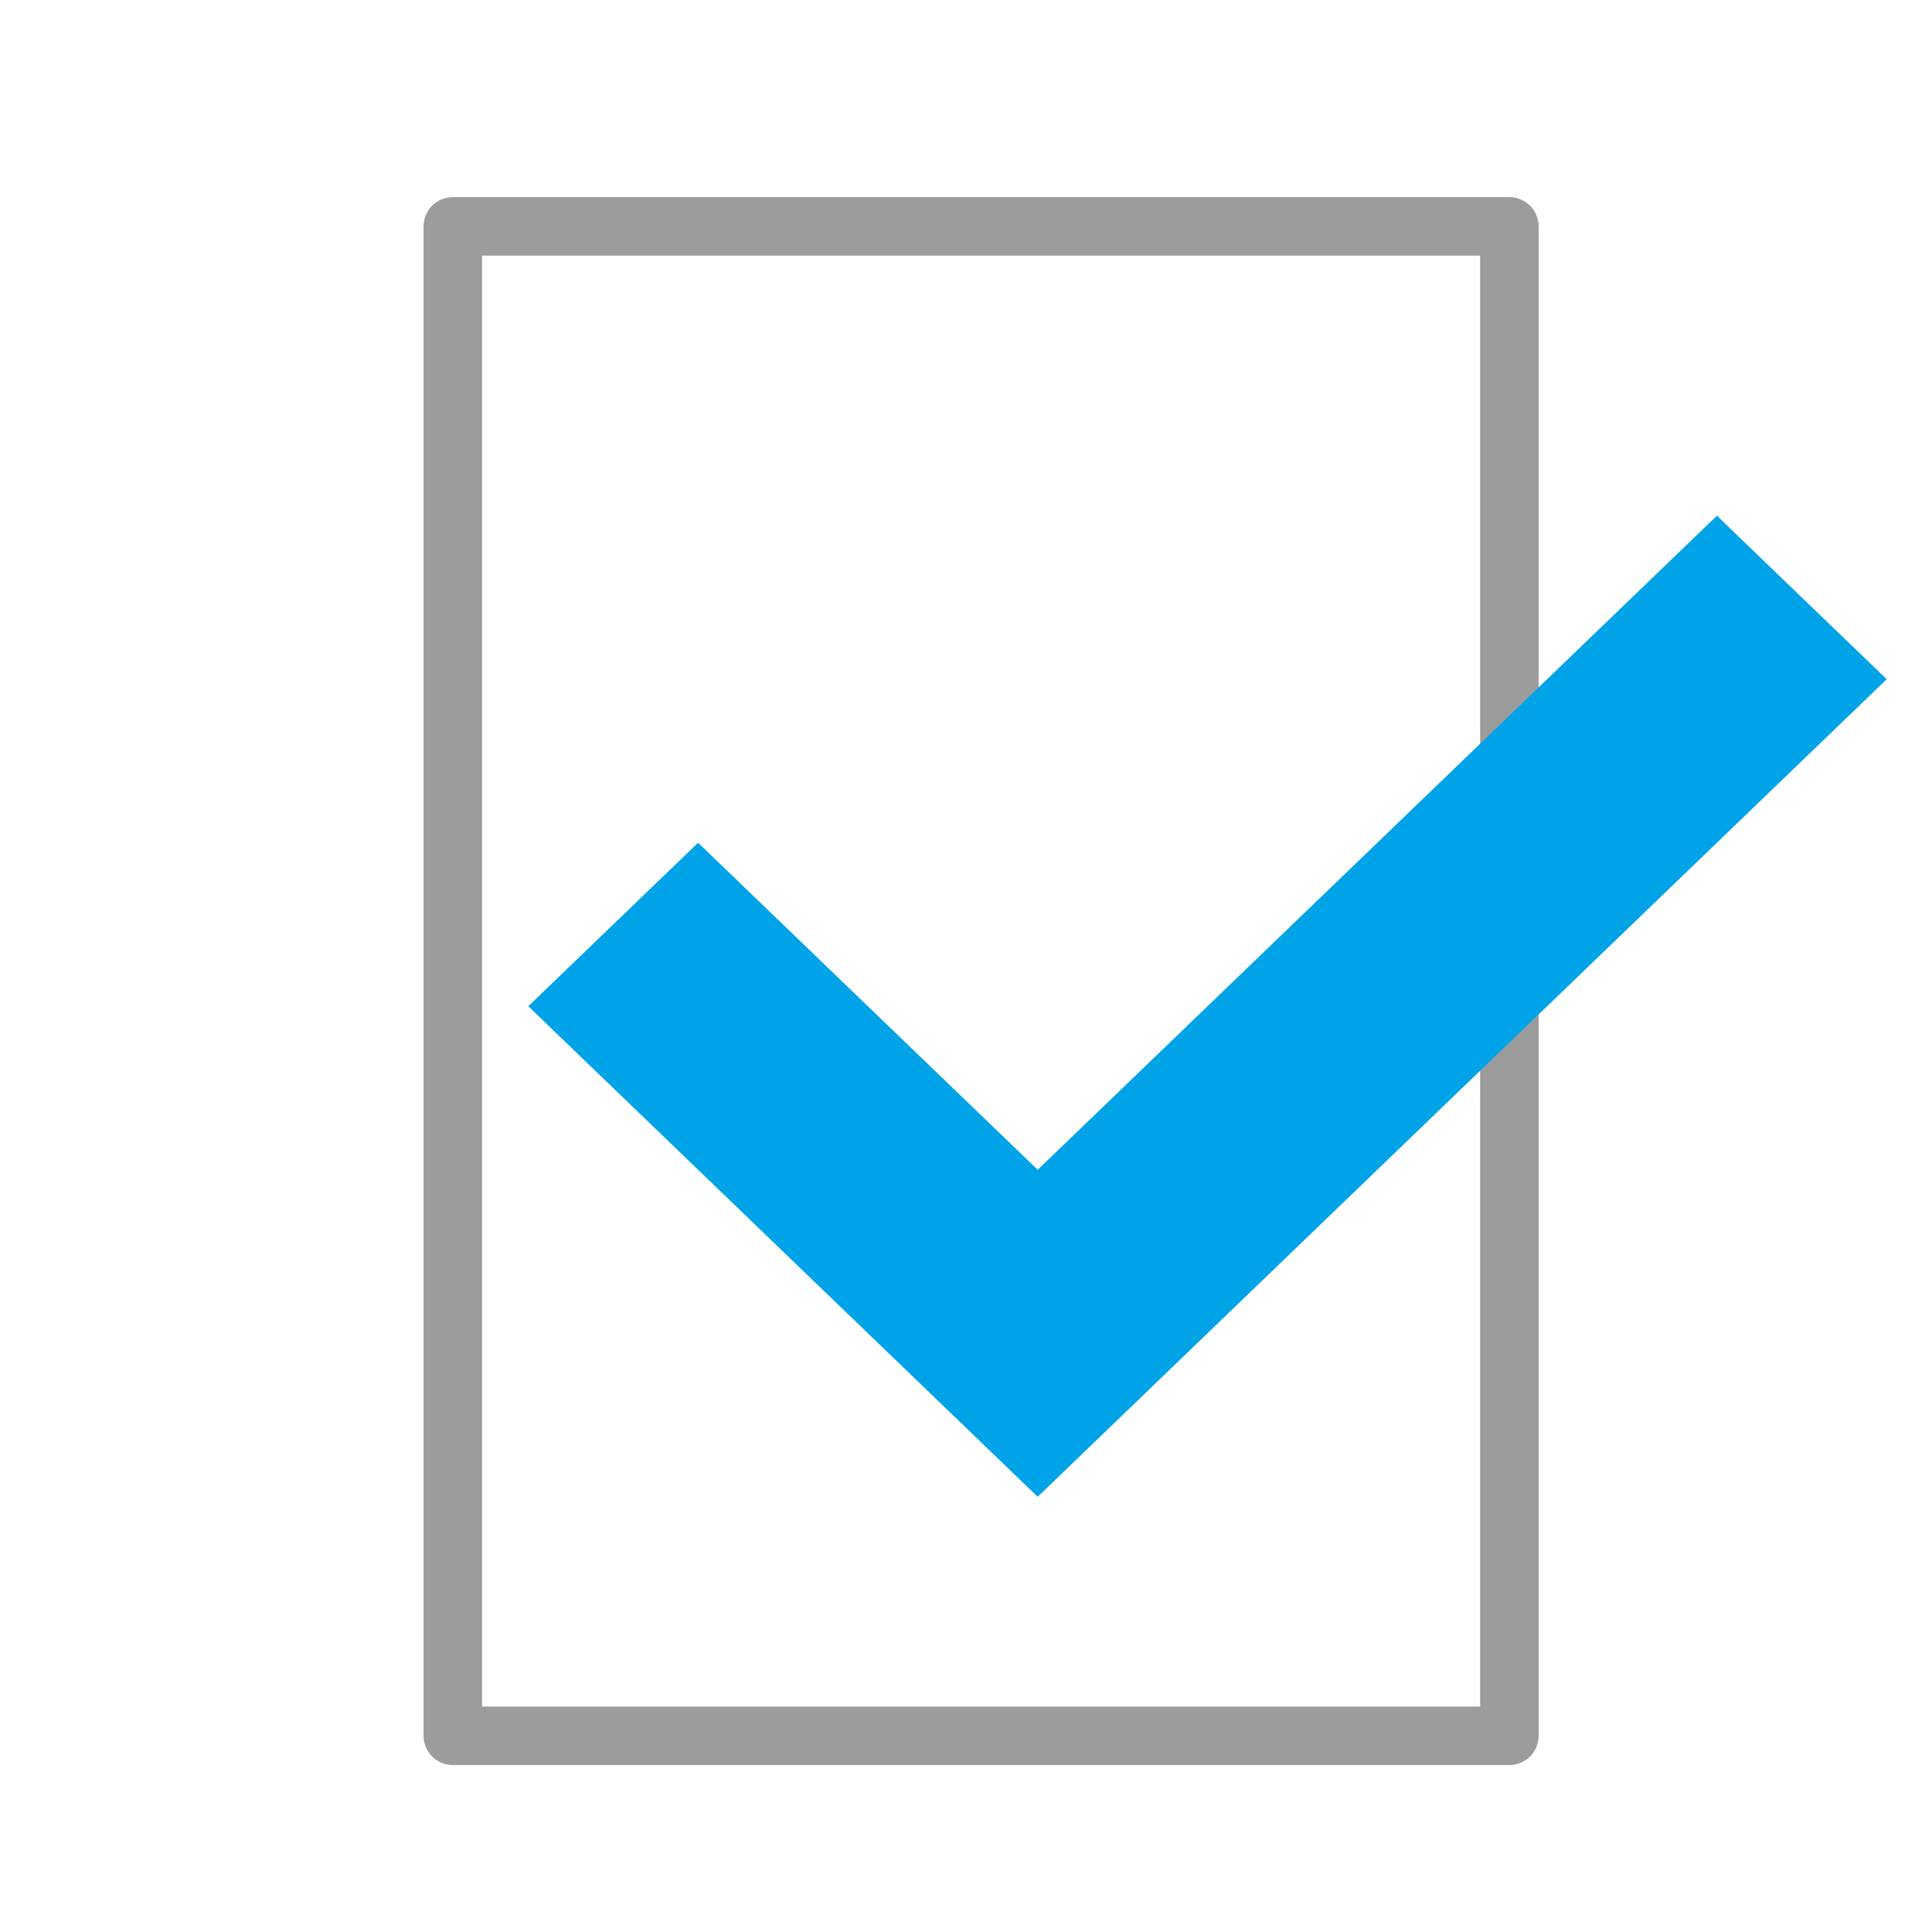 <?xml version="1.0" encoding="UTF-8" standalone="no"?>
<svg
   xmlns:dc="http://purl.org/dc/elements/1.1/"
   xmlns:cc="http://creativecommons.org/ns#"
   xmlns:rdf="http://www.w3.org/1999/02/22-rdf-syntax-ns#"
   xmlns:svg="http://www.w3.org/2000/svg"
   xmlns="http://www.w3.org/2000/svg"
   xmlns:sodipodi="http://sodipodi.sourceforge.net/DTD/sodipodi-0.dtd"
   xmlns:inkscape="http://www.inkscape.org/namespaces/inkscape"
   width="1024.0px"
   height="1024.0px"
   viewBox="0 0 1024.0 1024.0"
   version="1.1"
   id="SVGRoot"
   sodipodi:docname="pf_vote.svg"
   inkscape:version="1.0.1 (3bc2e813f5, 2020-09-07)">
  <defs
     id="defs1548" />
  <sodipodi:namedview
     id="base"
     pagecolor="#ffffff"
     bordercolor="#666666"
     borderopacity="1.0"
     inkscape:pageopacity="0.0"
     inkscape:pageshadow="2"
     inkscape:zoom="0.35"
     inkscape:cx="-150"
     inkscape:cy="560"
     inkscape:document-units="px"
     inkscape:current-layer="layer3"
     inkscape:document-rotation="0"
     showgrid="true"
     inkscape:window-width="1920"
     inkscape:window-height="1017"
     inkscape:window-x="-8"
     inkscape:window-y="-8"
     inkscape:window-maximized="1">
    <inkscape:grid
       type="xygrid"
       id="grid1557" />
  </sodipodi:namedview>
  <g
     inkscape:groupmode="layer"
     id="layer3"
     inkscape:label="bg">
    <rect
       style="fill:#ffffff"
       id="rect859"
       width="1120"
       height="1120"
       x="-40"
       y="-40" />
  </g>
  <g
     inkscape:label="Layer 1"
     inkscape:groupmode="layer"
     id="layer1">
    <rect
       style="fill:none;fill-opacity:1;stroke:#9c9c9c;stroke-opacity:1;stroke-width:31.004;stroke-miterlimit:4;stroke-dasharray:none;stroke-linecap:round;stroke-linejoin:round"
       id="rect1564"
       width="560"
       height="800"
       x="240"
       y="120" />
    <path
       style="fill:#00a3e8;fill-opacity:1;stroke:none;stroke-width:1.104px;stroke-linecap:butt;stroke-linejoin:miter;stroke-opacity:1"
       d="m 1000,360 -450,433.333 -270,-260 90,-86.667 L 550,620 865,316.667 910,273.333 Z"
       id="path2127" />
  </g>
</svg>
